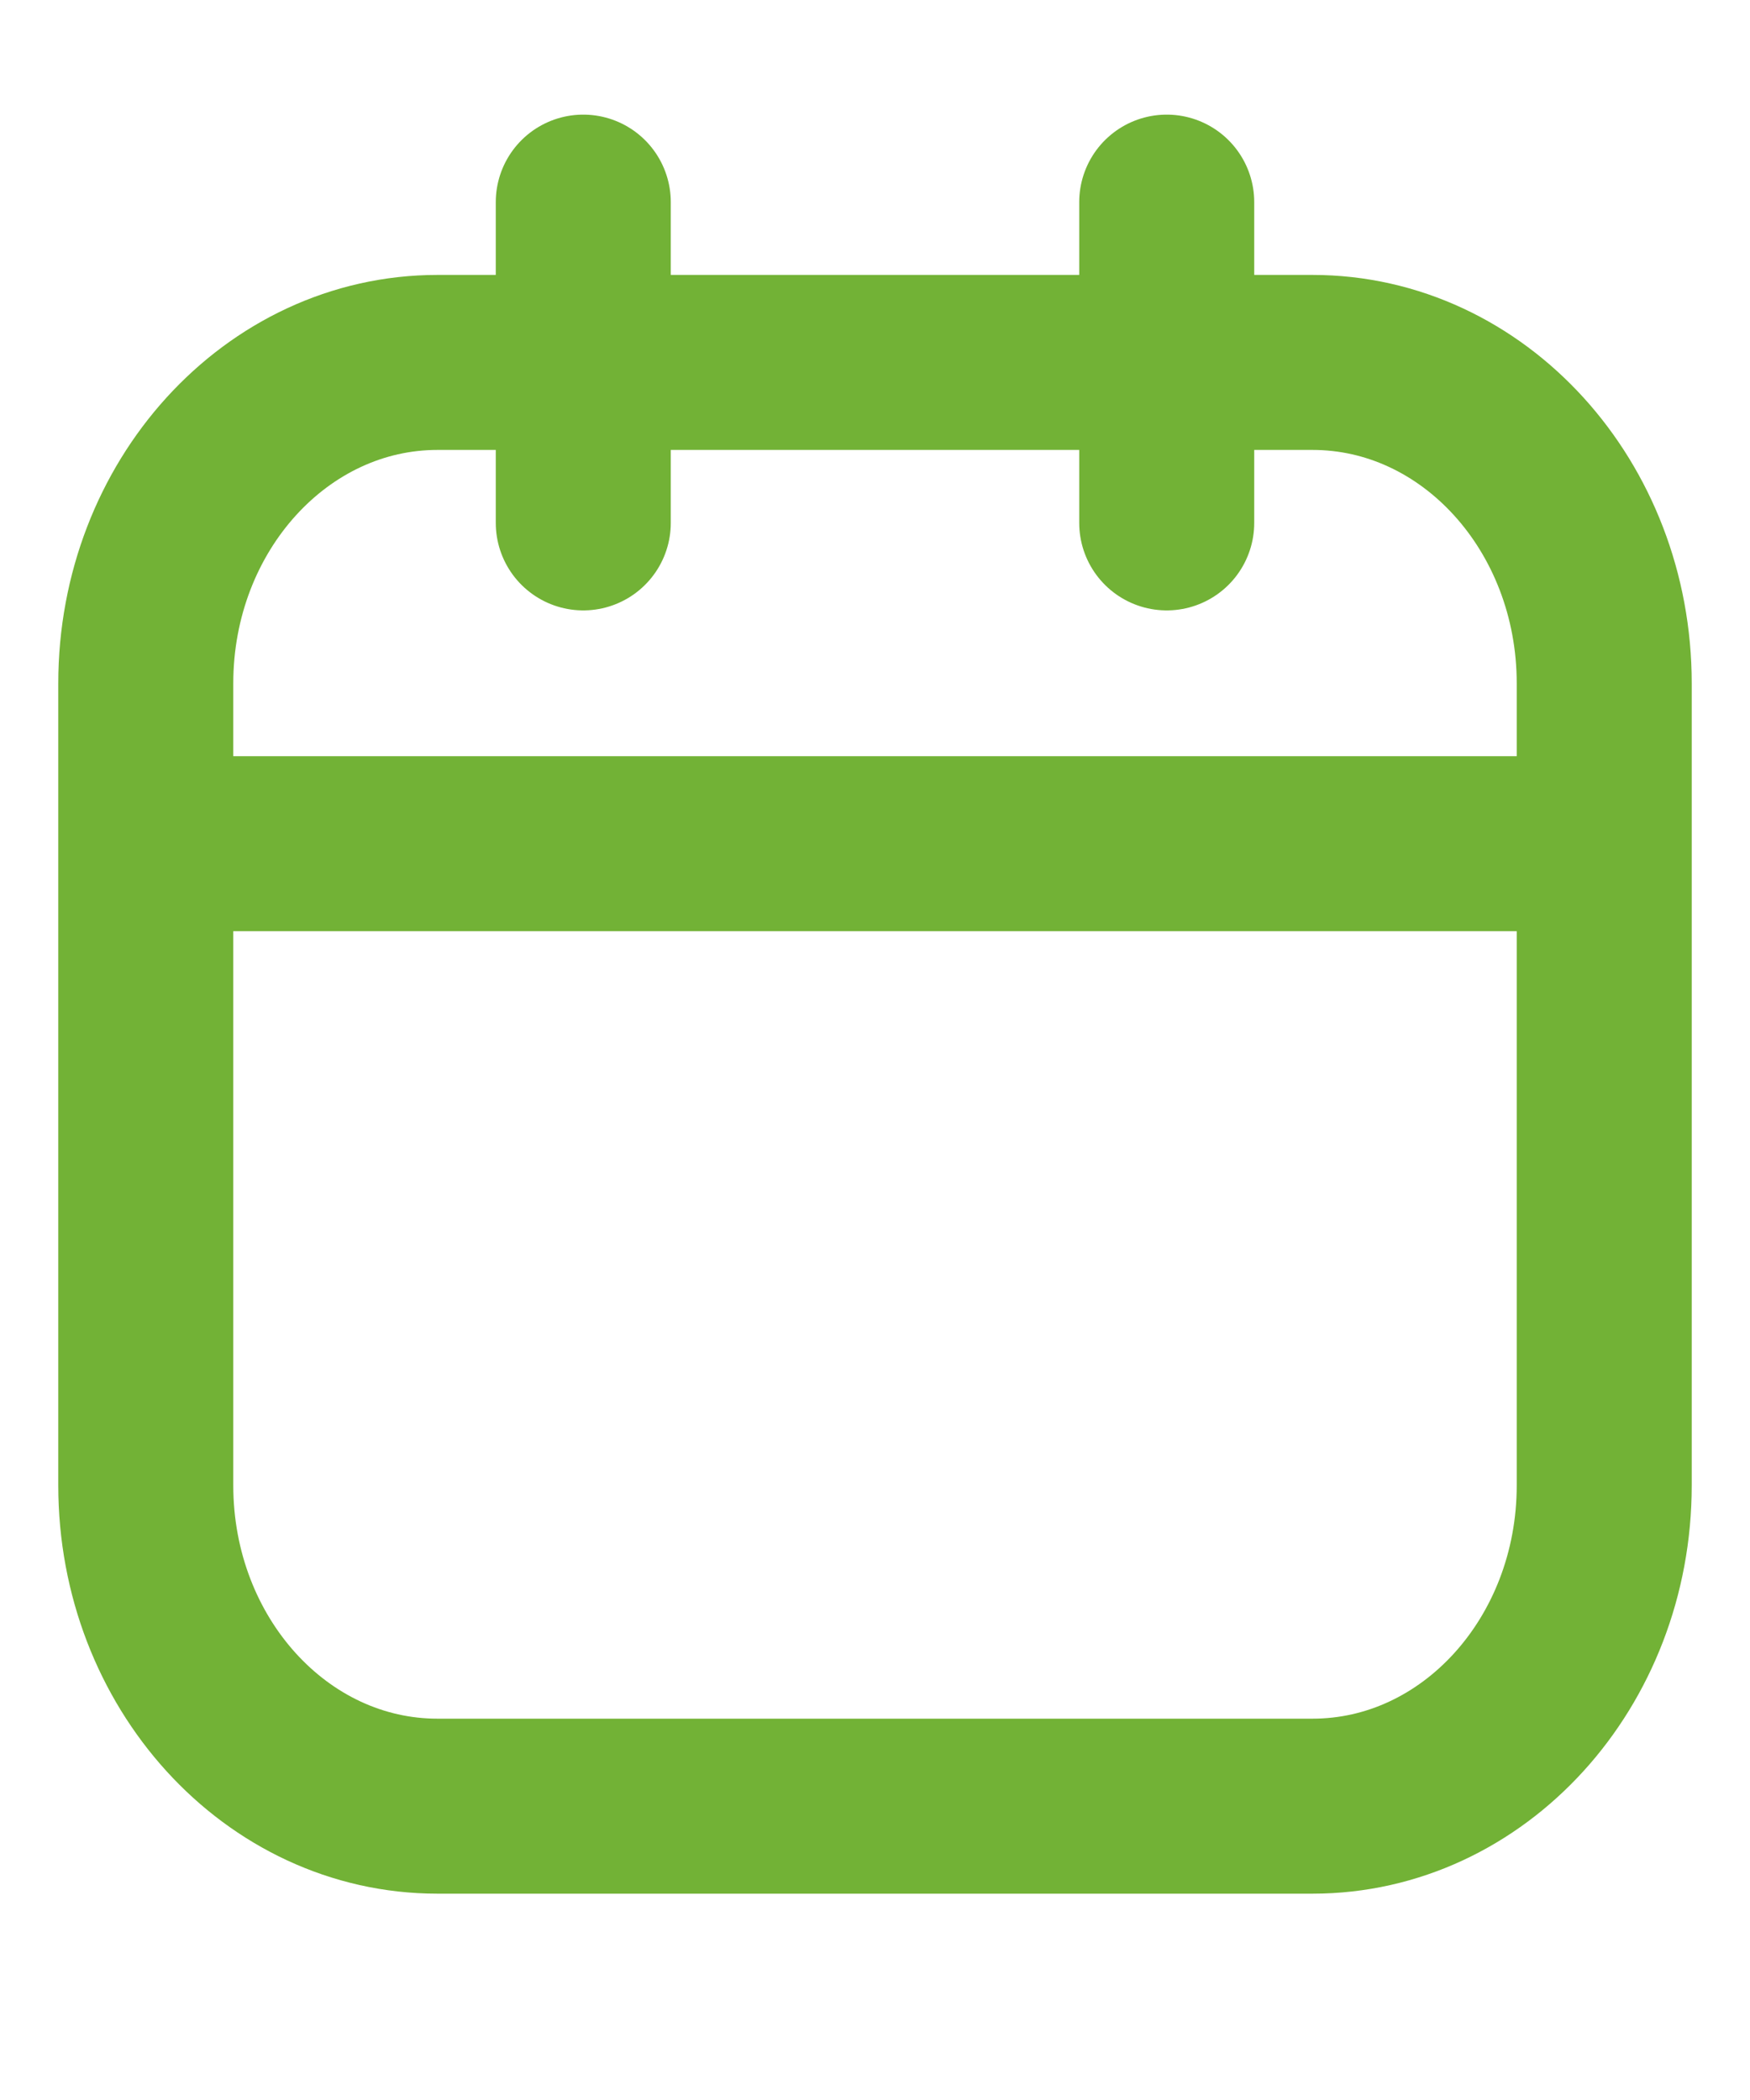 <svg width="10" height="12" fill="none" xmlns="http://www.w3.org/2000/svg"><g clip-path="url(#clip0)" stroke="#72B236" stroke-linecap="round" stroke-linejoin="round"><path d="M7.5 2.071h-5c-.92 0-1.667.821-1.667 1.834v4.583c0 1.013.746 1.833 1.667 1.833h5c.92 0 1.667-.82 1.667-1.833V3.905c0-1.013-.747-1.834-1.667-1.834zm-4.167-.916v1.833m3.334-1.833v1.833M.833 4.821h8.334"/></g><defs><clipPath id="clip0"><path fill="#fff" transform="translate(0 .238)" d="M0 0h10v11H0z"/></clipPath></defs></svg>
